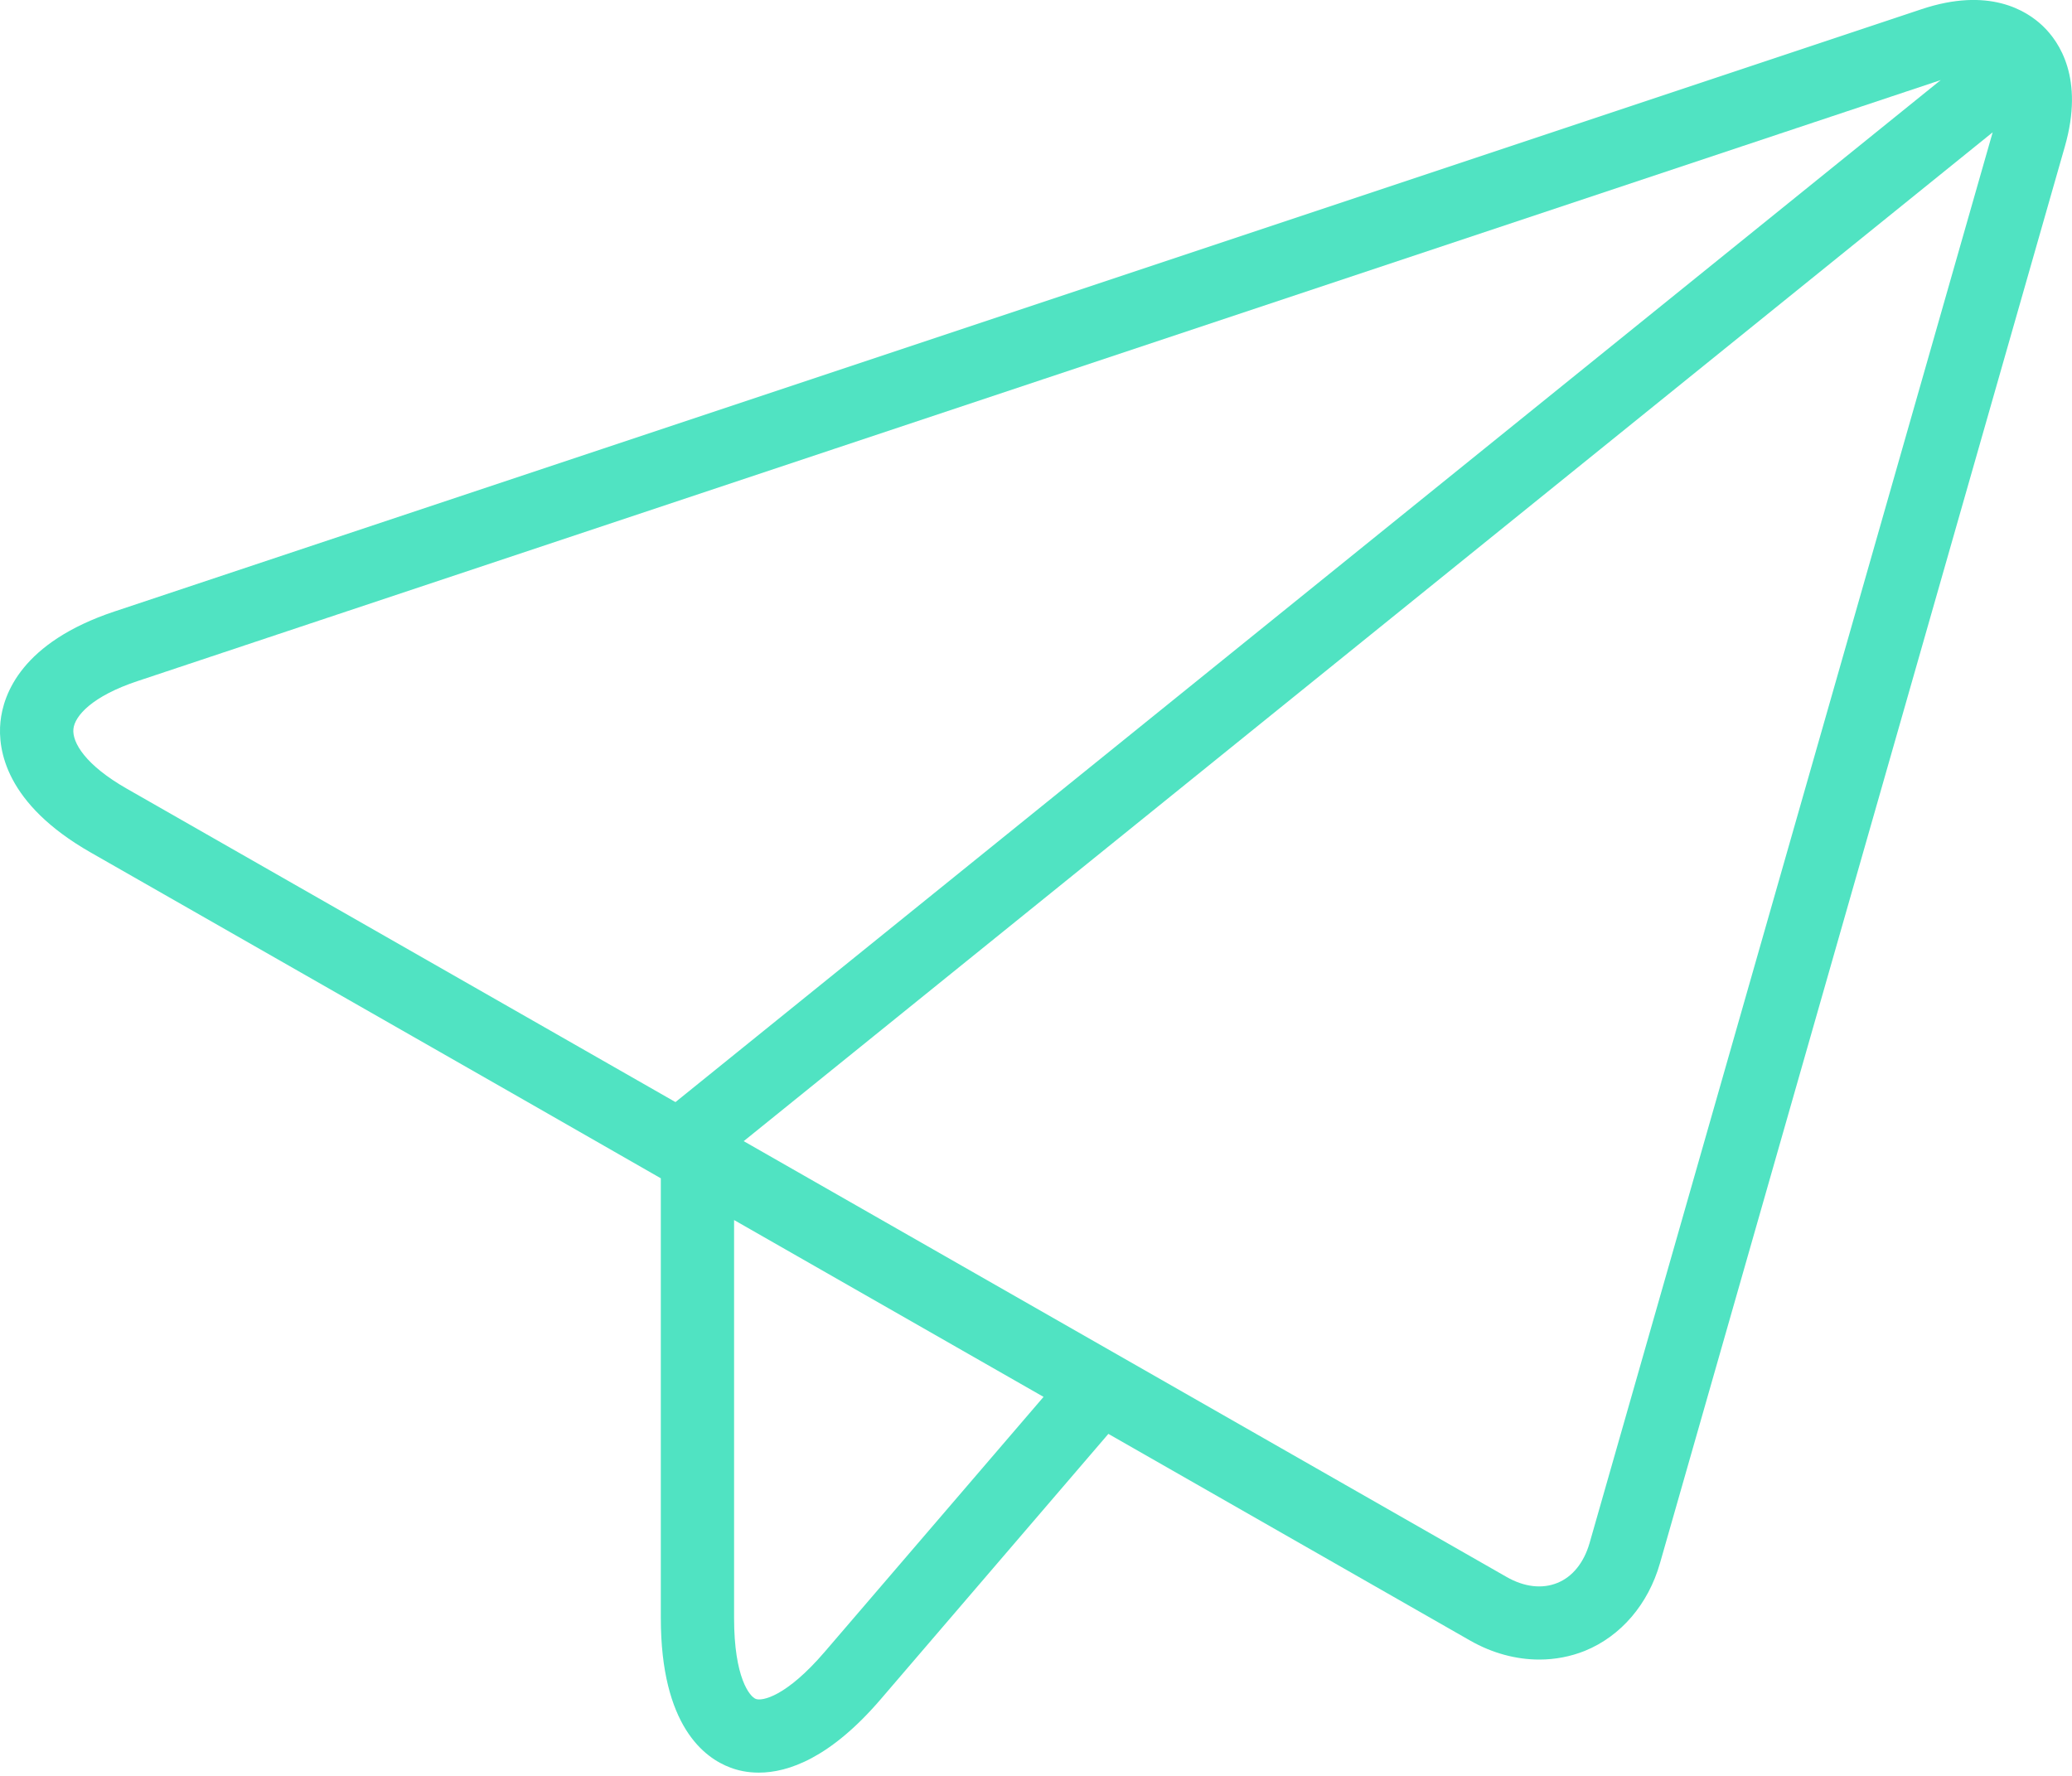<?xml version="1.0" encoding="UTF-8"?>
<svg width="14px" height="12px" viewBox="0 0 14 12" version="1.1" xmlns="http://www.w3.org/2000/svg" xmlns:xlink="http://www.w3.org/1999/xlink">
    <!-- Generator: Sketch 55.1 (78136) - https://sketchapp.com -->
    <title>79</title>
    <desc>Created with Sketch.</desc>
    <g id="Page-1" stroke="none" stroke-width="1" fill="none" fill-rule="evenodd">
        <g id="Tablet-Landscape" transform="translate(-462, -559)" fill="#50E3C2" fill-rule="nonzero">
            <g id="Top" transform="translate(-208, -368)">
                <g id="Group-5" transform="translate(630, 914)">
                    <g id="Group-7" transform="translate(40, 10)">
                        <path d="M0.612,8.76 L3.541,10.433 L4.465,10.962 L4.465,13.933 C4.465,14.662 4.76,14.879 4.935,14.944 C4.985,14.963 5.049,14.978 5.127,14.978 C5.326,14.978 5.61,14.879 5.95,14.483 L7.489,12.689 L9.934,14.086 C10.083,14.171 10.244,14.214 10.401,14.214 C10.507,14.214 10.612,14.194 10.709,14.155 C10.952,14.056 11.137,13.84 11.216,13.563 L12.816,7.965 L13.952,3.989 C14.083,3.53 13.915,3.283 13.803,3.176 C13.691,3.069 13.437,2.911 12.984,3.062 L5.481,5.563 L0.773,7.132 C0.147,7.341 0.022,7.689 0.003,7.878 C-0.016,8.067 0.038,8.432 0.612,8.76 Z M5.574,14.16 C5.311,14.467 5.148,14.496 5.107,14.48 C5.066,14.465 4.96,14.337 4.96,13.934 L4.96,11.244 L7.051,12.439 L5.574,14.16 Z M13.464,3.894 L12.34,7.829 L10.74,13.428 C10.702,13.559 10.625,13.655 10.523,13.696 C10.42,13.738 10.299,13.724 10.18,13.656 L5.025,10.711 L13.464,3.894 Z M0.93,7.602 L5.637,6.033 L13.113,3.541 L4.564,10.447 L3.787,10.003 L0.858,8.33 C0.577,8.17 0.487,8.017 0.496,7.926 C0.505,7.837 0.623,7.704 0.93,7.602 Z" id="79"></path>
                    </g>
                </g>
            </g>
        </g>
    </g>
</svg>